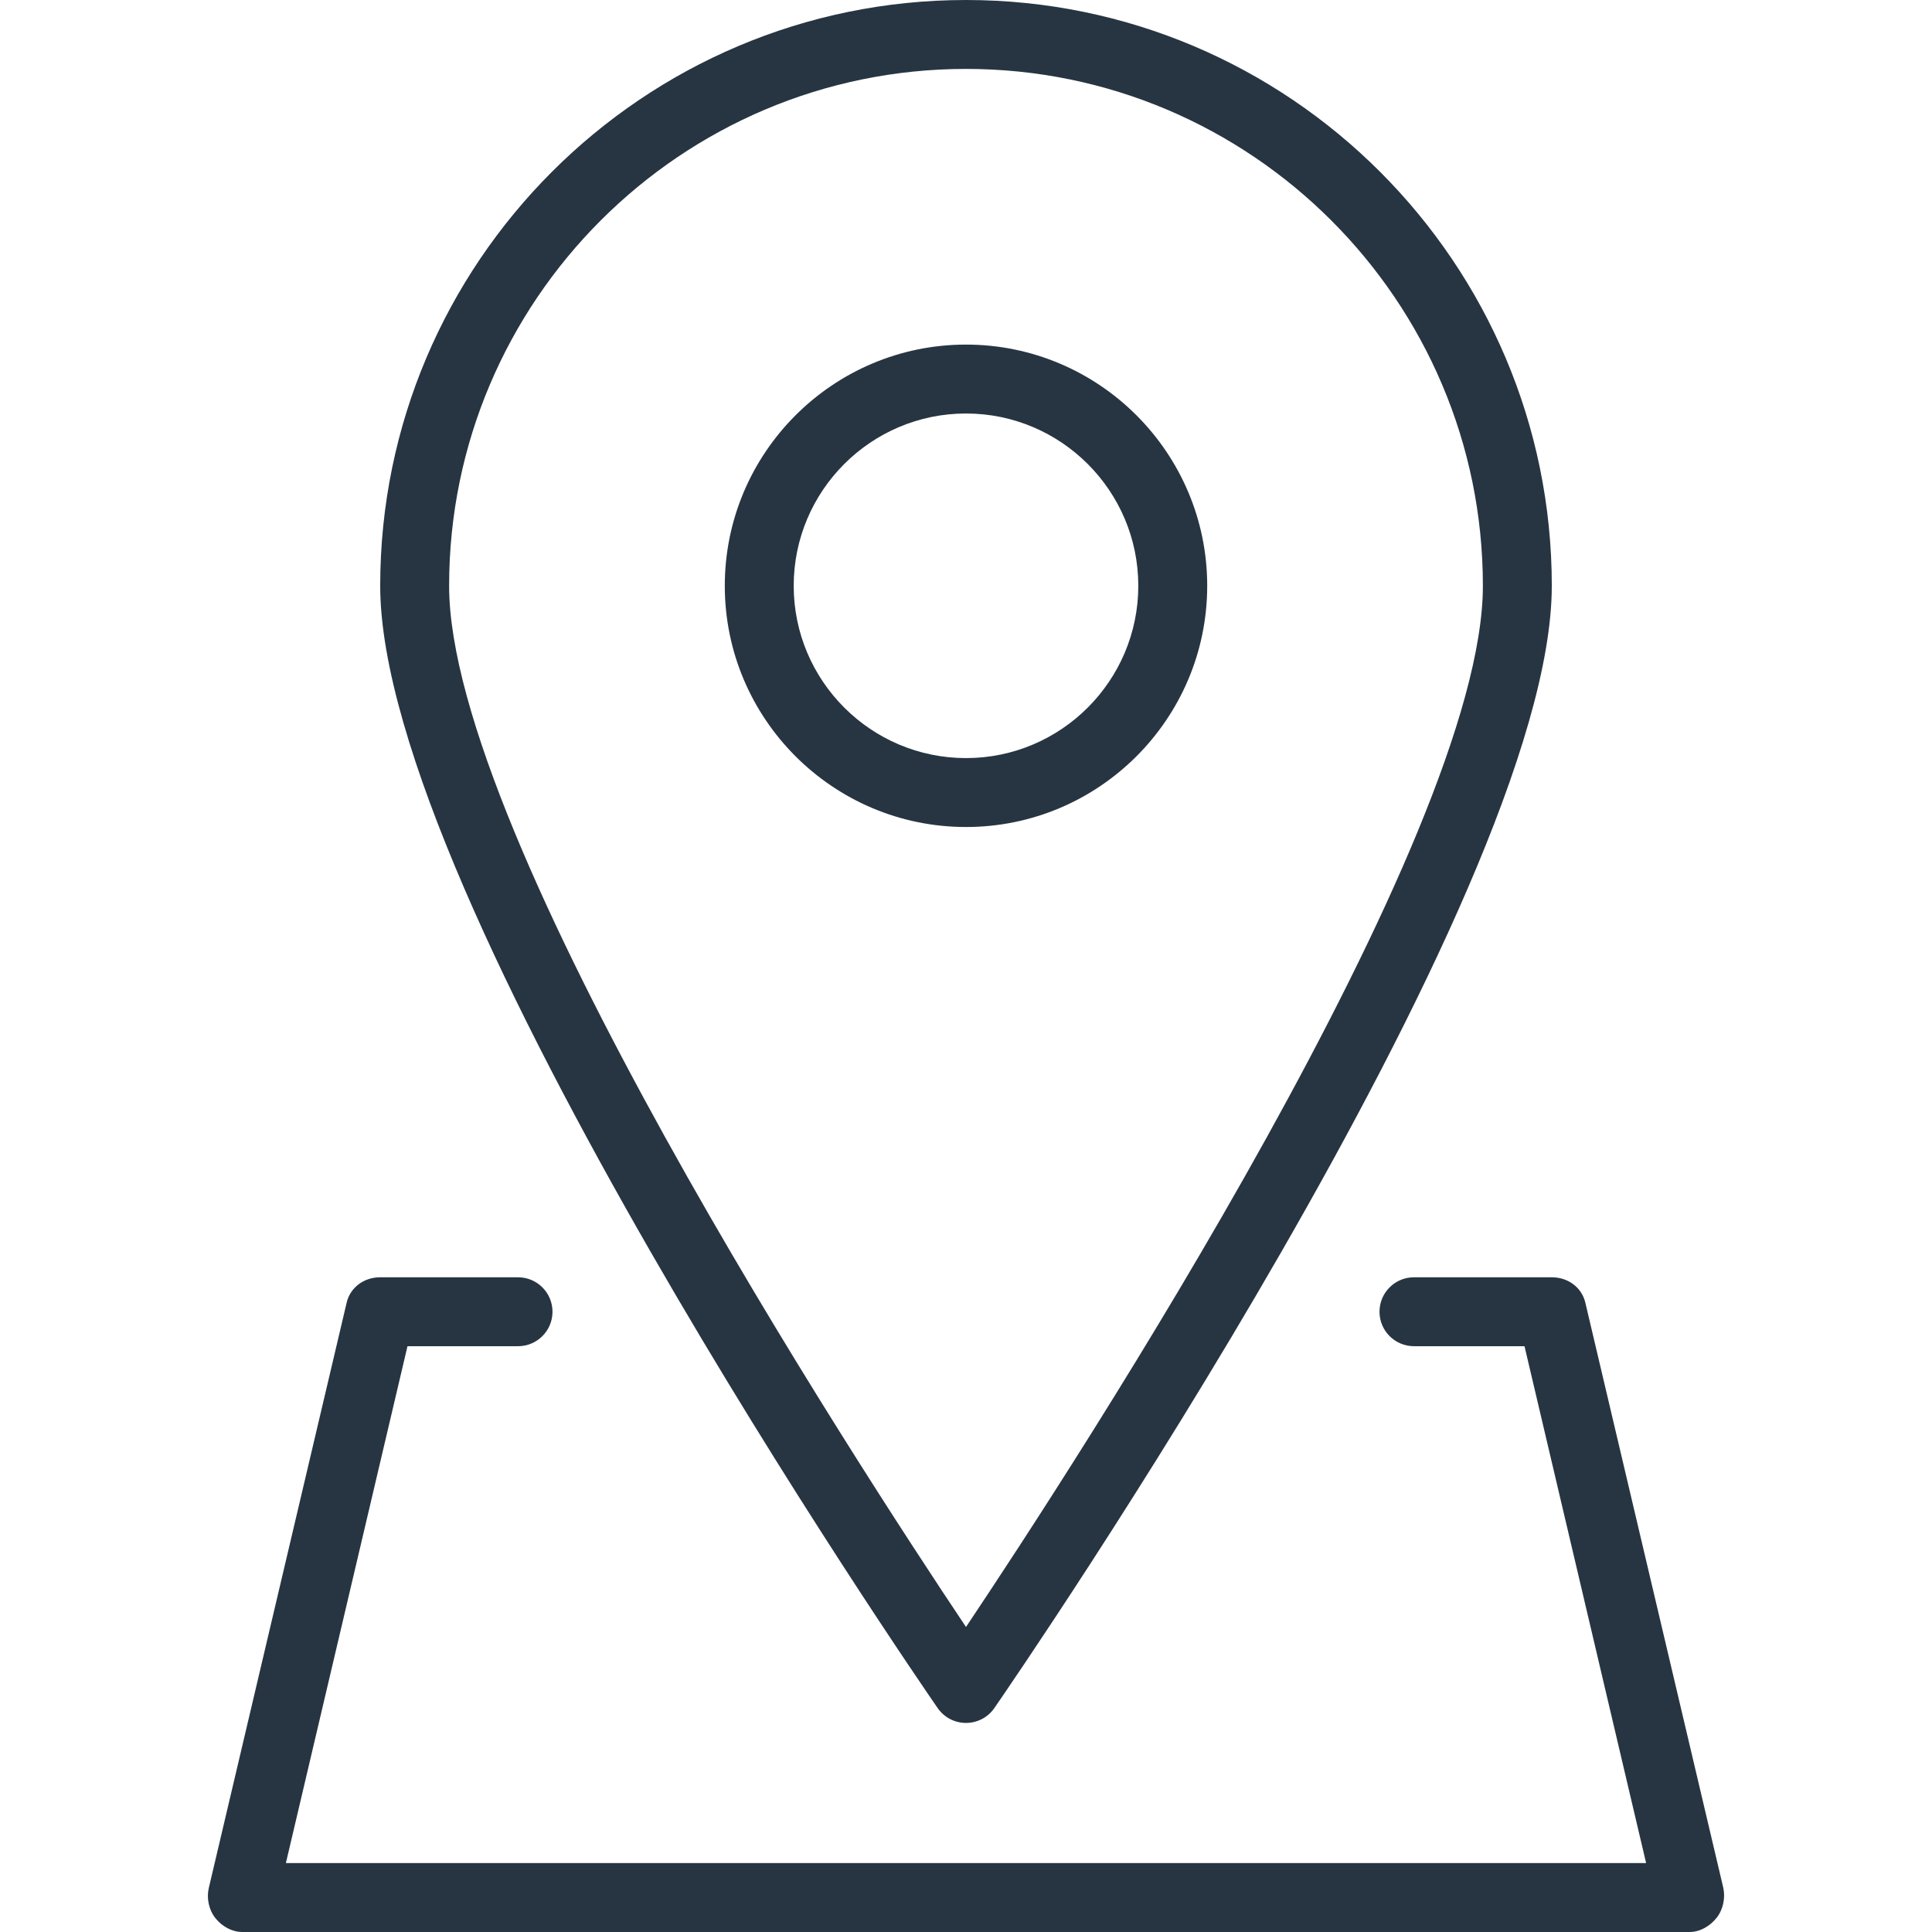 <?xml version="1.0" encoding="iso-8859-1"?>
<!-- Generator: Adobe Illustrator 19.0.0, SVG Export Plug-In . SVG Version: 6.00 Build 0)  -->
<svg xmlns="http://www.w3.org/2000/svg" xmlns:xlink="http://www.w3.org/1999/xlink" version="1.1" id="Layer_1" x="0px" y="0px" viewBox="0 0 512 512" style="enable-background:new 0 0 512 512;" xml:space="preserve" width="512px" height="512px">
<g>
	<g>
		<path d="M256,0c-85.603,0-155.242,69.64-155.242,155.242c0,82.593,141.696,288.676,147.729,297.413    c1.703,2.47,4.513,3.94,7.513,3.94c3.001,0,5.81-1.47,7.513-3.94c6.033-8.736,147.729-214.819,147.729-297.413    C411.243,69.64,341.603,0,256,0z M256,431.166c-29.679-44.334-136.979-209.271-136.979-275.924    c0-75.53,61.449-136.979,136.979-136.979c75.53,0,136.979,61.449,136.979,136.979C392.979,221.877,285.674,386.828,256,431.166z" fill="#273542"/>
	</g>
</g>
<g>
	<g>
		<path d="M256,91.319c-35.248,0-63.923,28.676-63.923,63.923c0,35.249,28.675,63.923,63.923,63.923    c35.248,0,63.923-28.674,63.923-63.923C319.923,119.995,291.248,91.319,256,91.319z M256,200.902    c-25.175,0-45.66-20.484-45.66-45.66c0-25.174,20.484-45.66,45.66-45.66c25.175,0,45.66,20.486,45.66,45.66    C301.66,180.418,281.175,200.902,256,200.902z" fill="#273542"/>
	</g>
</g>
<g>
	<g>
		<path d="M456.661,500.164l-36.528-154.936c-0.972-4.124-4.655-6.734-8.891-6.734h-36.528c-5.043,0-9.132,4.089-9.132,9.132    s4.089,9.132,9.132,9.132h29.295l32.229,136.979H75.761l32.229-136.979h29.295c5.043,0,9.132-4.089,9.132-9.132    s-4.089-9.132-9.132-9.132h-36.528c-4.236,0-7.919,2.61-8.891,6.734l-36.528,155.09c-0.638,2.716,0,5.803,1.735,7.993    c1.73,2.185,4.365,3.69,7.157,3.69h383.54c2.791,0,5.426-1.582,7.156-3.767C456.661,506.044,457.299,502.88,456.661,500.164z" fill="#273542"/>
	</g>
</g>
<g>
</g>
<g>
</g>
<g>
</g>
<g>
</g>
<g>
</g>
<g>
</g>
<g>
</g>
<g>
</g>
<g>
</g>
<g>
</g>
<g>
</g>
<g>
</g>
<g>
</g>
<g>
</g>
<g>
</g>
</svg>
